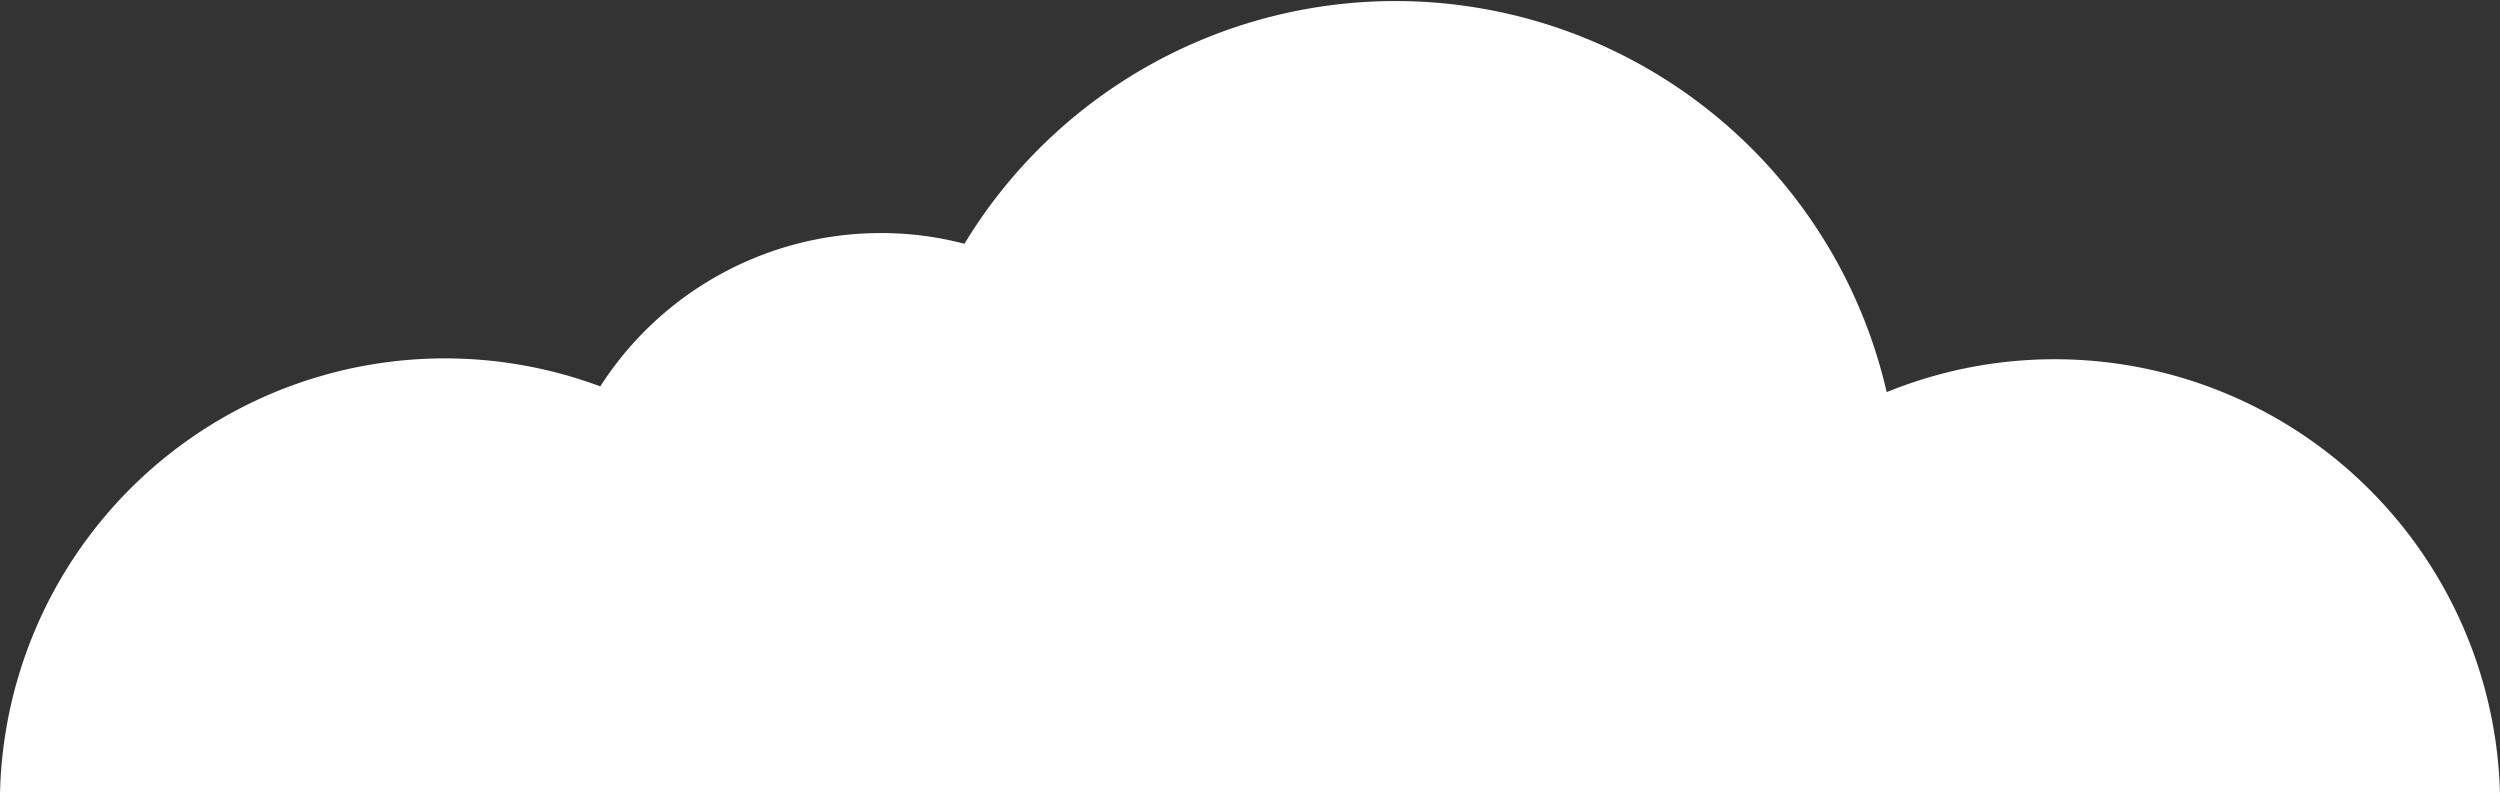 <svg xmlns="http://www.w3.org/2000/svg" viewBox="0 0 65.22 20.72"><rect x="0" y="0" width="65.22" height="20.72" fill="#333333" stroke="none"/><defs><style>.cls-1{fill:#fff;}</style></defs><title>cloud1Asset 1</title><g id="Layer_2" data-name="Layer 2"><g id="items"><g id="clouds"><path class="cls-1" d="M0,20.72A11.61,11.61,0,0,1,15.66,10.08a8.7,8.7,0,0,1,7.34-4,8.53,8.53,0,0,1,2.16.28,13.15,13.15,0,0,1,24.06,3.87,11.62,11.62,0,0,1,16,10.51Z"/></g></g></g></svg>